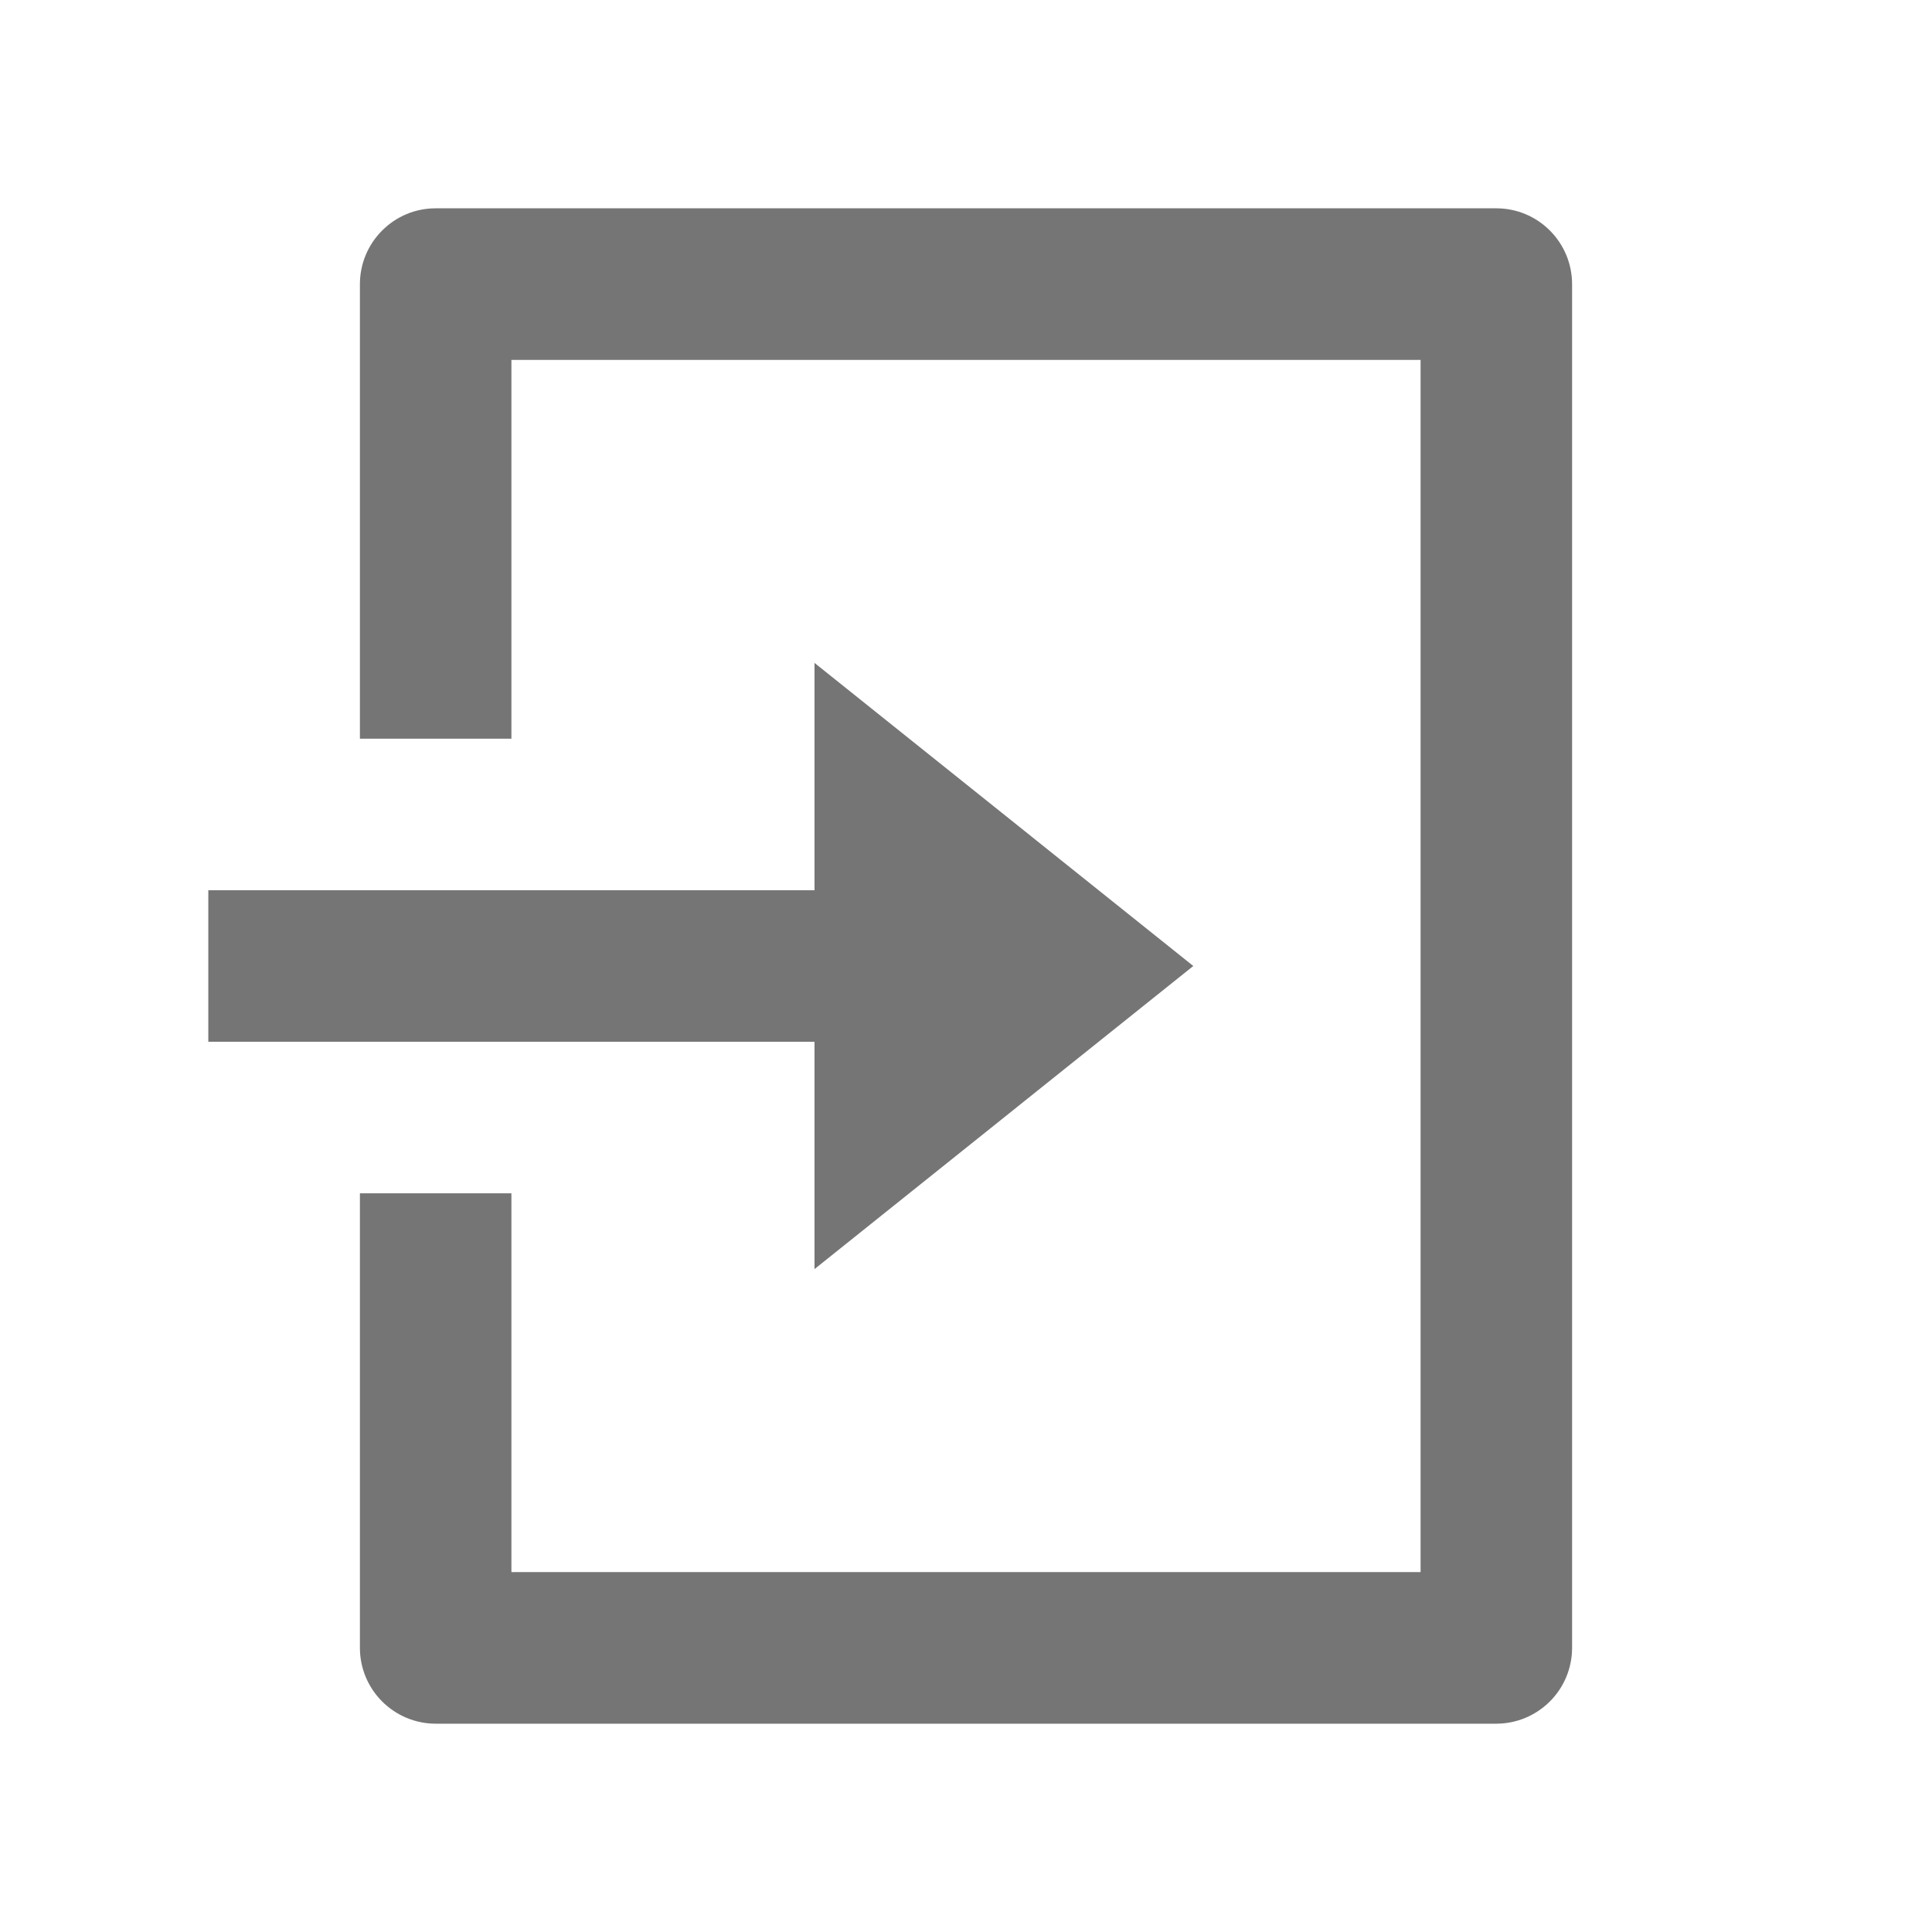 <svg width="17" height="17" viewBox="0 0 17 17" fill="none" xmlns="http://www.w3.org/2000/svg">
<path d="M3.167 10.5H4.5V13.833H12.5V3.167H4.5V6.5H3.167V2.5C3.167 2.323 3.237 2.154 3.362 2.029C3.487 1.903 3.656 1.833 3.833 1.833H13.167C13.343 1.833 13.513 1.903 13.638 2.029C13.763 2.154 13.833 2.323 13.833 2.5V14.5C13.833 14.677 13.763 14.846 13.638 14.971C13.513 15.096 13.343 15.167 13.167 15.167H3.833C3.656 15.167 3.487 15.096 3.362 14.971C3.237 14.846 3.167 14.677 3.167 14.5V10.5ZM7.167 7.833V5.833L10.5 8.5L7.167 11.167V9.167H1.833V7.833H7.167Z" fill="#757575"/>
</svg>
